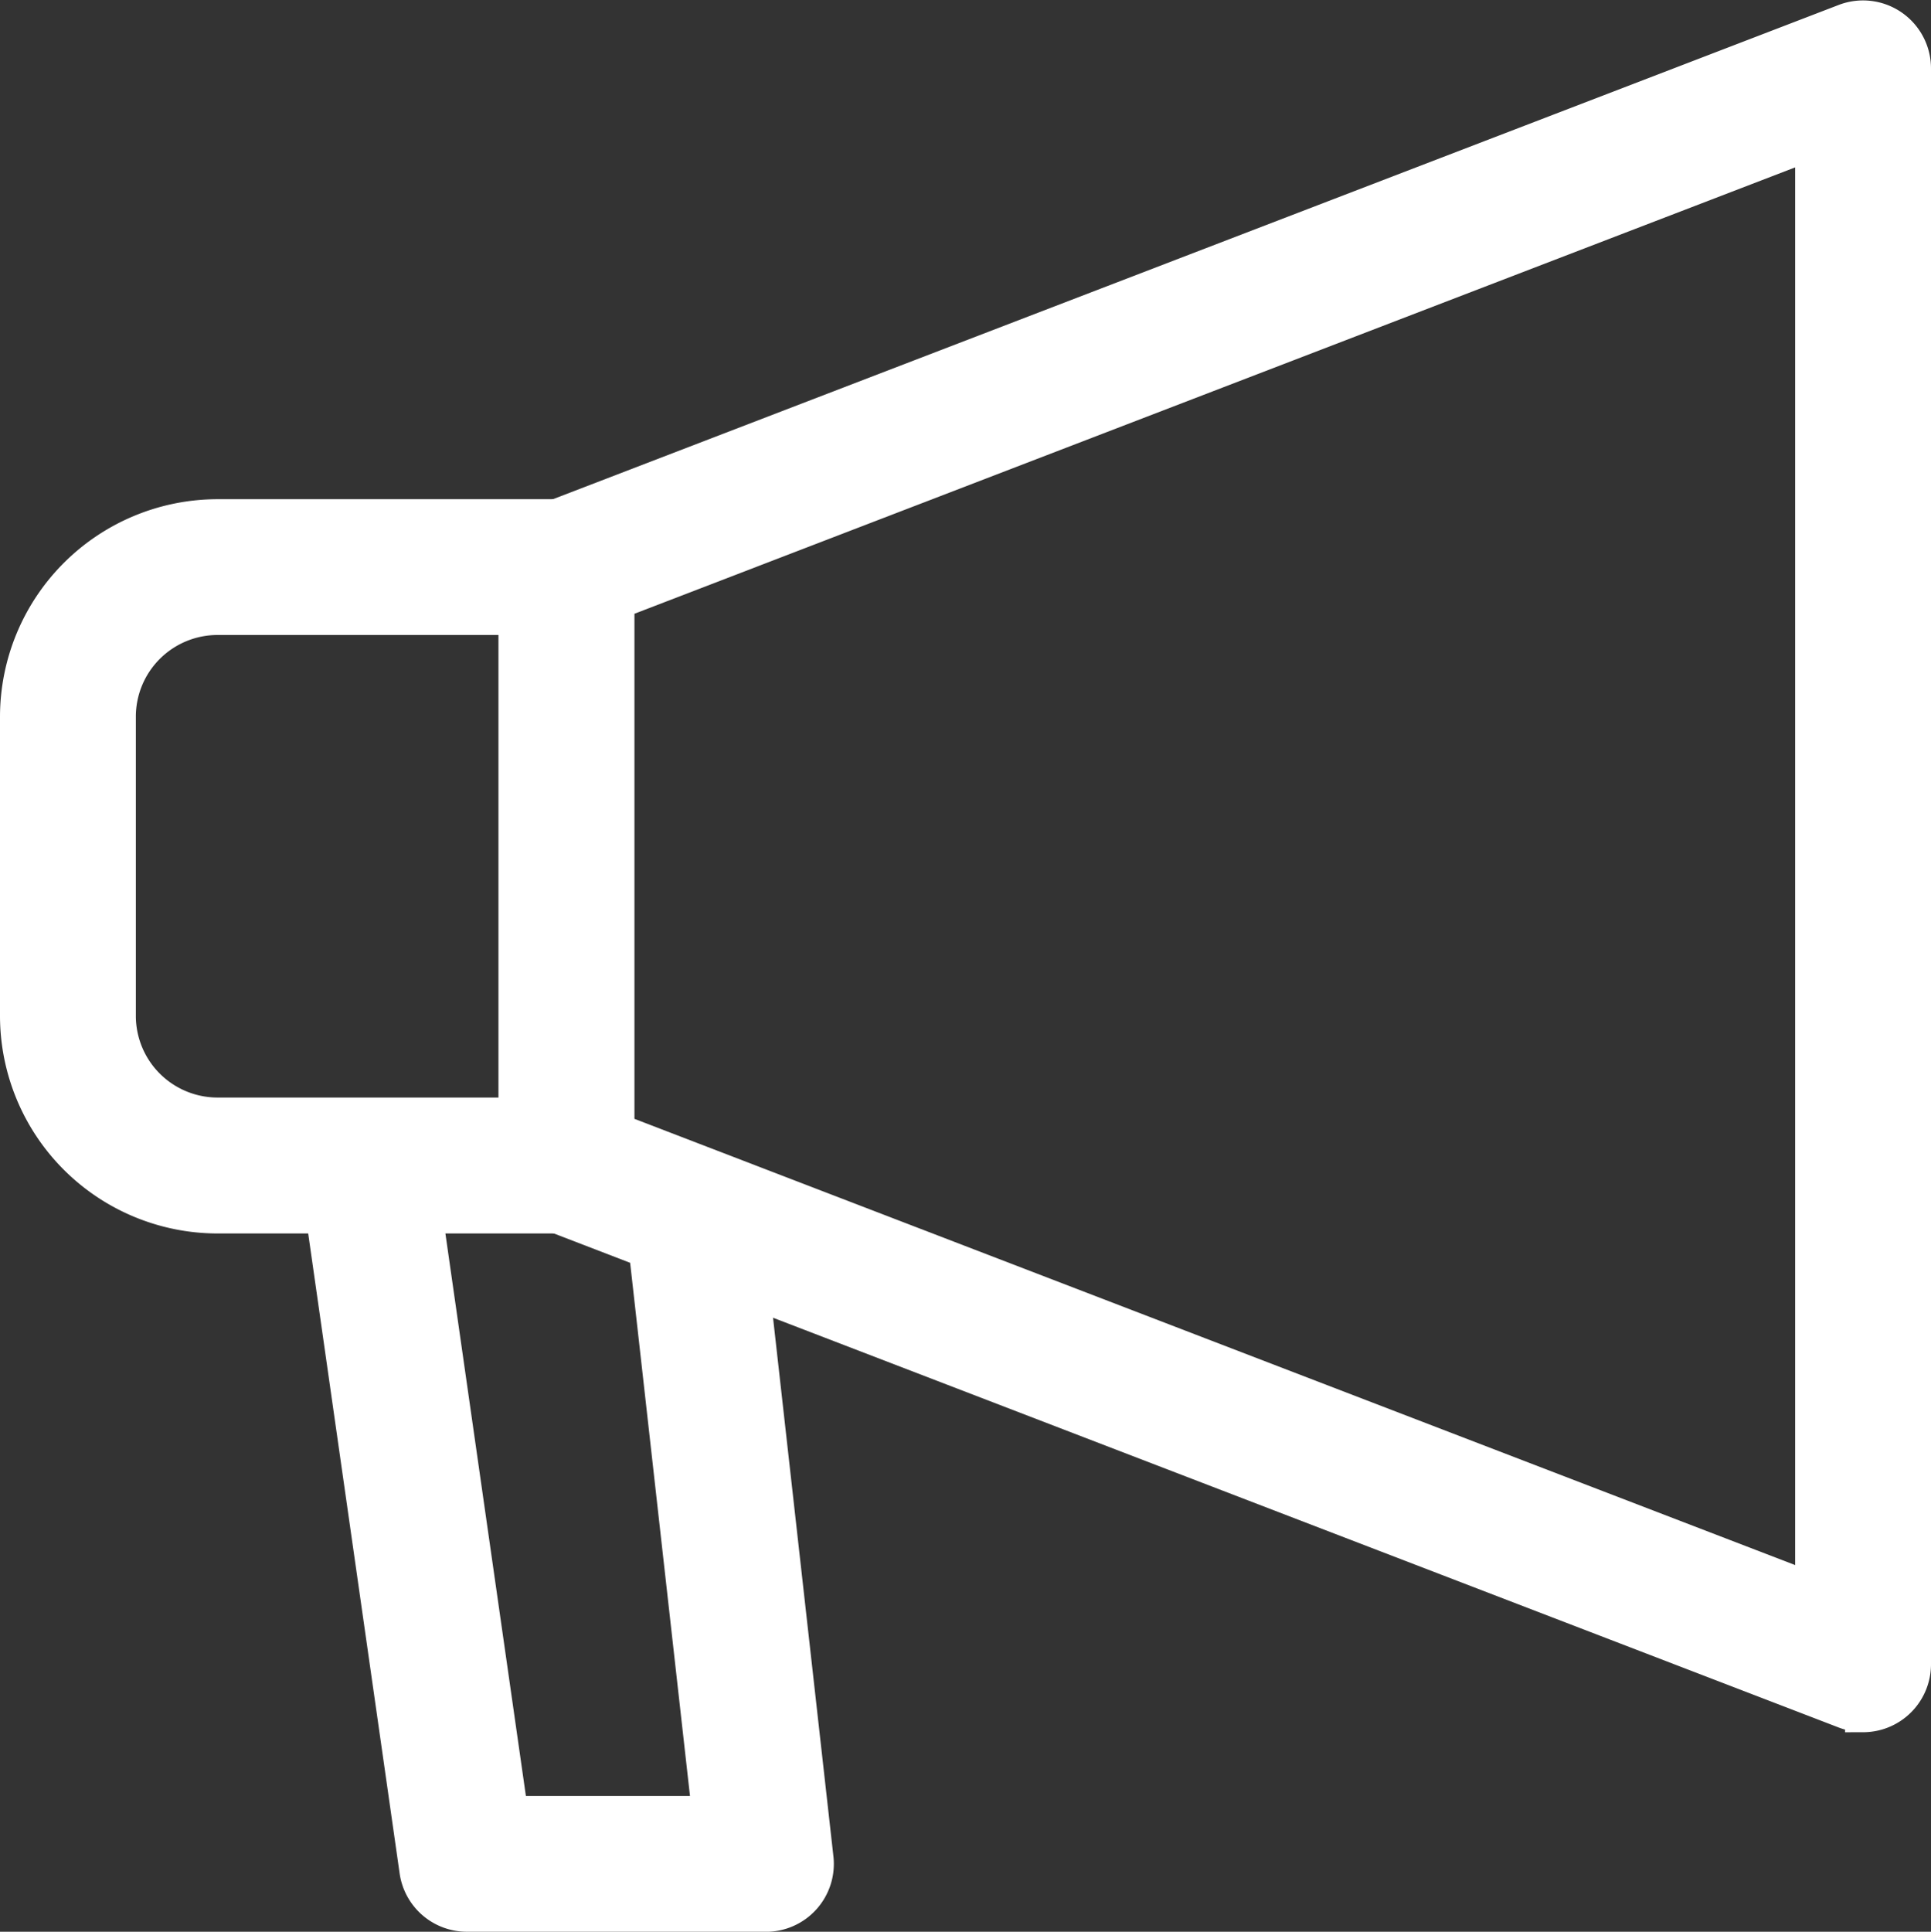 <svg xmlns="http://www.w3.org/2000/svg" width="26.767" height="26.774" viewBox="0 0 26.767 26.774">
  <rect x="0" y="0" width="26.767" height="26.774" fill="#333333" stroke="none"/>
  <g id="loud-speaker" transform="translate(0.25 0.256)">
    <g id="Group_337" data-name="Group 337" transform="translate(6.912 0)">
      <g id="Group_336" data-name="Group 336">
        <path id="Path_353" data-name="Path 353" d="M23.664,26.5a.707.707,0,0,1-.249-.046L5.442,19.544A.691.691,0,0,1,5,18.9V10.6a.691.691,0,0,1,.442-.646L23.415,3.046a.692.692,0,0,1,.94.646v22.12a.692.692,0,0,1-.691.691ZM6.382,18.423,22.972,24.8V4.7L6.382,11.079Z" transform="translate(-5 -3)" fill="#fff" stroke="#fff" stroke-width="0.5"/>
      </g>
    </g>
    <g id="Group_339" data-name="Group 339" transform="translate(0 6.913)">
      <g id="Group_338" data-name="Group 338">
        <path id="Path_354" data-name="Path 354" d="M7.6,17.677H2.765A2.768,2.768,0,0,1,0,14.912V10.765A2.768,2.768,0,0,1,2.765,8H7.6a.691.691,0,0,1,.691.691v8.295A.691.691,0,0,1,7.6,17.677ZM2.765,9.382a1.383,1.383,0,0,0-1.382,1.382v4.147a1.383,1.383,0,0,0,1.382,1.382H6.912V9.382Z" transform="translate(0 -8)" fill="#fff" stroke="#fff" stroke-width="0.5"/>
      </g>
    </g>
    <g id="Group_341" data-name="Group 341" transform="translate(4.147 15.209)">
      <g id="Group_340" data-name="Group 340">
        <path id="Path_355" data-name="Path 355" d="M9.221,25.06H5.074a.691.691,0,0,1-.684-.594L3.007,14.788a.691.691,0,0,1,.588-.781.7.7,0,0,1,.781.588l1.3,9.083H8.447l-.924-8.231a.694.694,0,0,1,.61-.765.7.7,0,0,1,.765.61l1.009,9a.691.691,0,0,1-.686.769Z" transform="translate(-3 -14.001)" fill="#fff" stroke="#fff" stroke-width="0.5"/>
      </g>
    </g>
  </g>
</svg>
